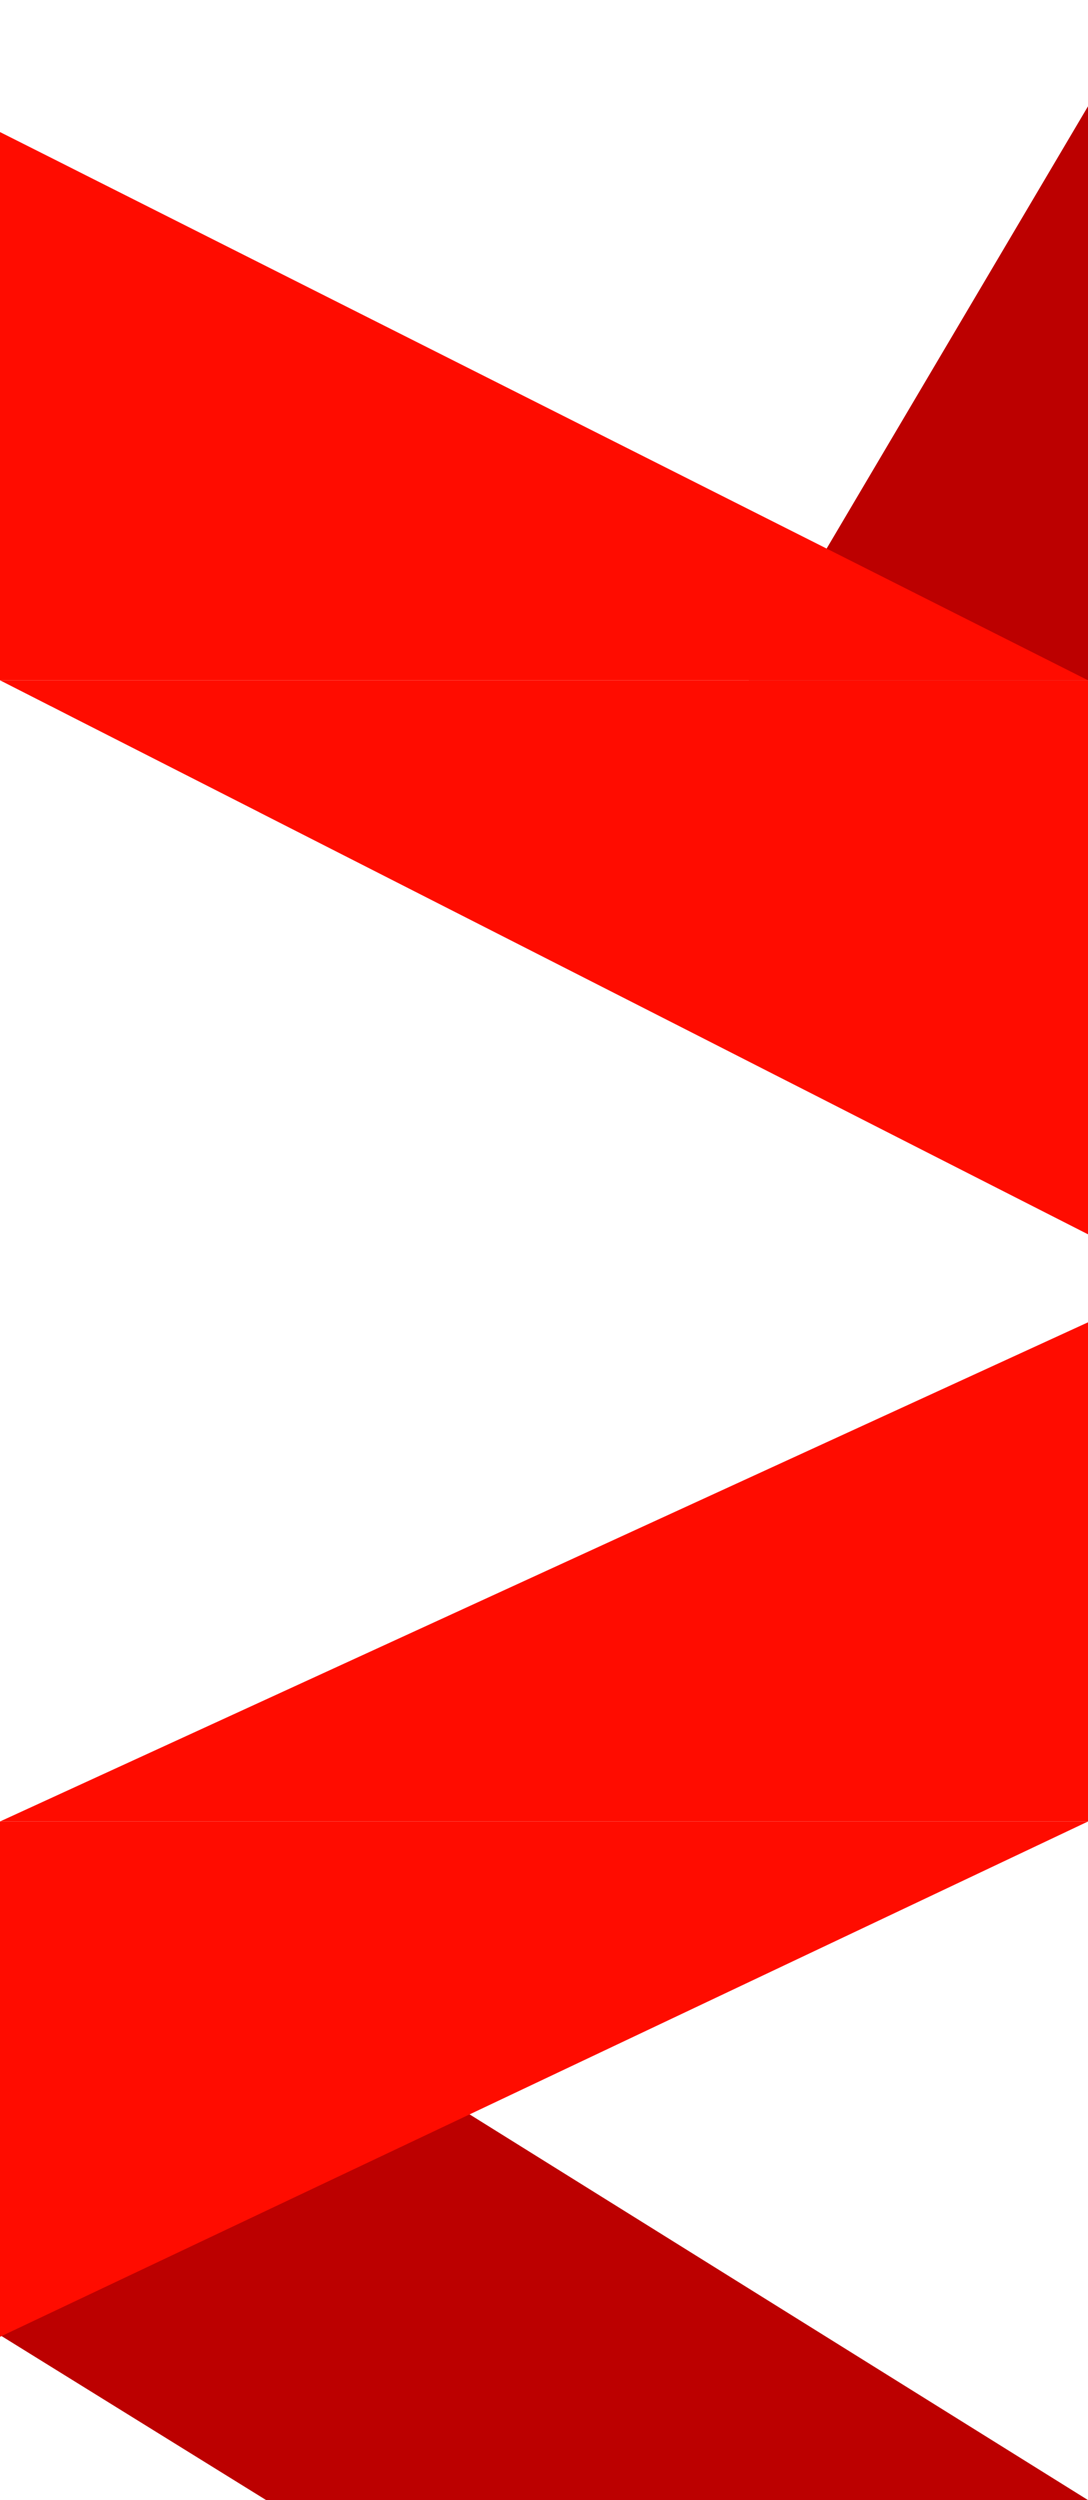 <?xml version="1.0" encoding="utf-8"?>
<!-- Generator: Adobe Illustrator 18.1.1, SVG Export Plug-In . SVG Version: 6.00 Build 0)  -->
<svg version="1.1" id="Layer_1" xmlns="http://www.w3.org/2000/svg" xmlns:xlink="http://www.w3.org/1999/xlink" x="0px" y="0px"
	 viewBox="0 0 1280 2940" enable-background="new 0 0 1280 2940" xml:space="preserve">
<polygon fill="#BC0000" points="1280,125 1280,800 881,800 883.9,795 892.9,779.9 920.3,733.5 920.6,733 925.9,724 972.5,645.1 "/>
<polygon fill="#BC0000" points="313.1,2940 0,2746 0,2142 1280,2940 "/>
<polygon fill="#FF0C00" points="1280,800 0,800 0,155.3 68,189.5 100.7,206 412,362.8 424.5,369.1 972.5,645.1 1129.1,724 
	1176,747.6 "/>
<polygon fill="#FF0C00" points="1280,800 1280,1451.5 1075,1347.2 1004.9,1311.5 959.8,1288.5 912.6,1264.5 828.6,1221.7 
	305.5,955.5 305,955.2 134.6,868.5 87.4,844.5 60,830.5 59.5,830.3 0,800 "/>
<polygon fill="#FF0C00" points="0,2142 1280,1555 1280,2142 "/>
<polygon fill="#FF0C00" points="0,2748 1280,2142 0,2142 "/>
</svg>
